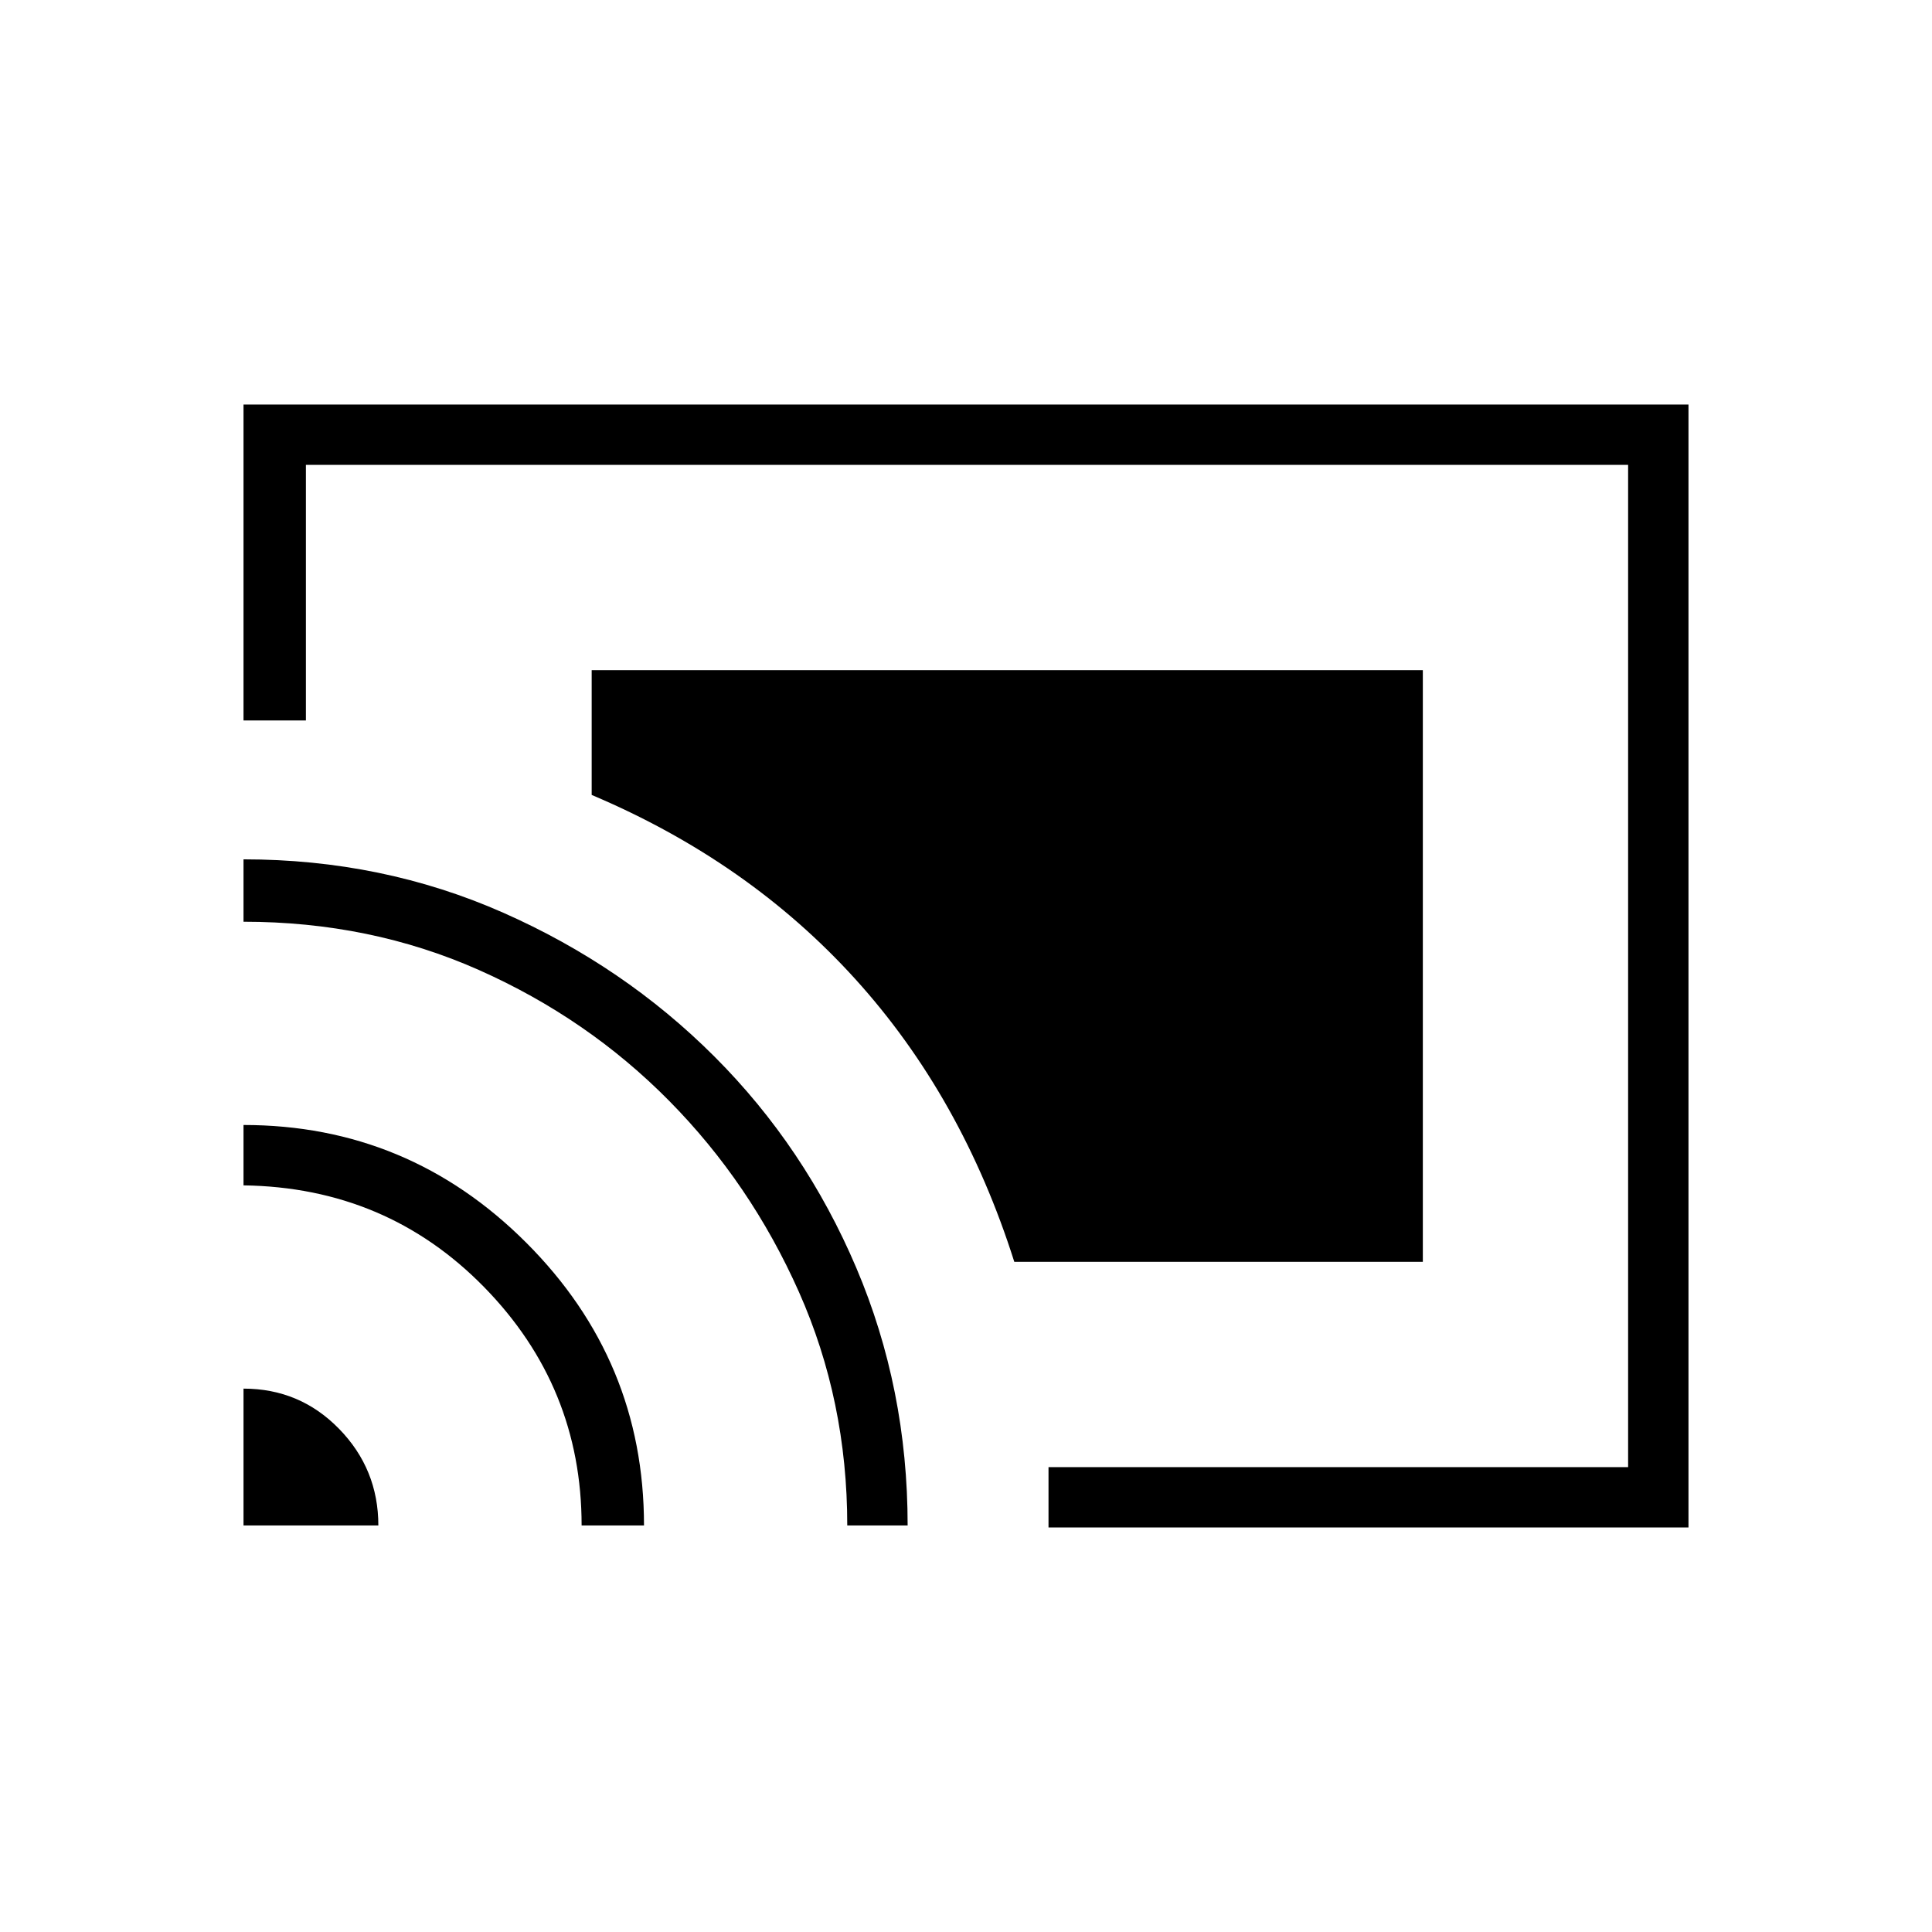 <svg xmlns="http://www.w3.org/2000/svg" height="48" width="48"><path d="M35.35 16.65H14.7V19.75Q18.6 21.4 21.25 24.325Q23.9 27.25 25.2 31.35H35.35ZM6.05 10.05H41.95V37.95H26.05V36.45H40.45V11.55H7.6V17.9H6.05ZM6.05 37.9H9.4Q9.4 36.5 8.425 35.5Q7.45 34.5 6.05 34.5ZM14.45 37.9H16Q16 33.8 13.075 30.875Q10.15 27.95 6.05 27.95V29.45Q9.6 29.5 12.025 31.975Q14.45 34.45 14.45 37.9ZM6.05 21.35V22.9Q9.2 22.9 11.9 24.1Q14.6 25.3 16.625 27.35Q18.65 29.4 19.85 32.1Q21.05 34.8 21.05 37.9H22.55Q22.55 34.5 21.275 31.5Q20 28.5 17.75 26.25Q15.5 24 12.5 22.675Q9.5 21.35 6.05 21.35ZM23.3 24.75Z"/></svg>